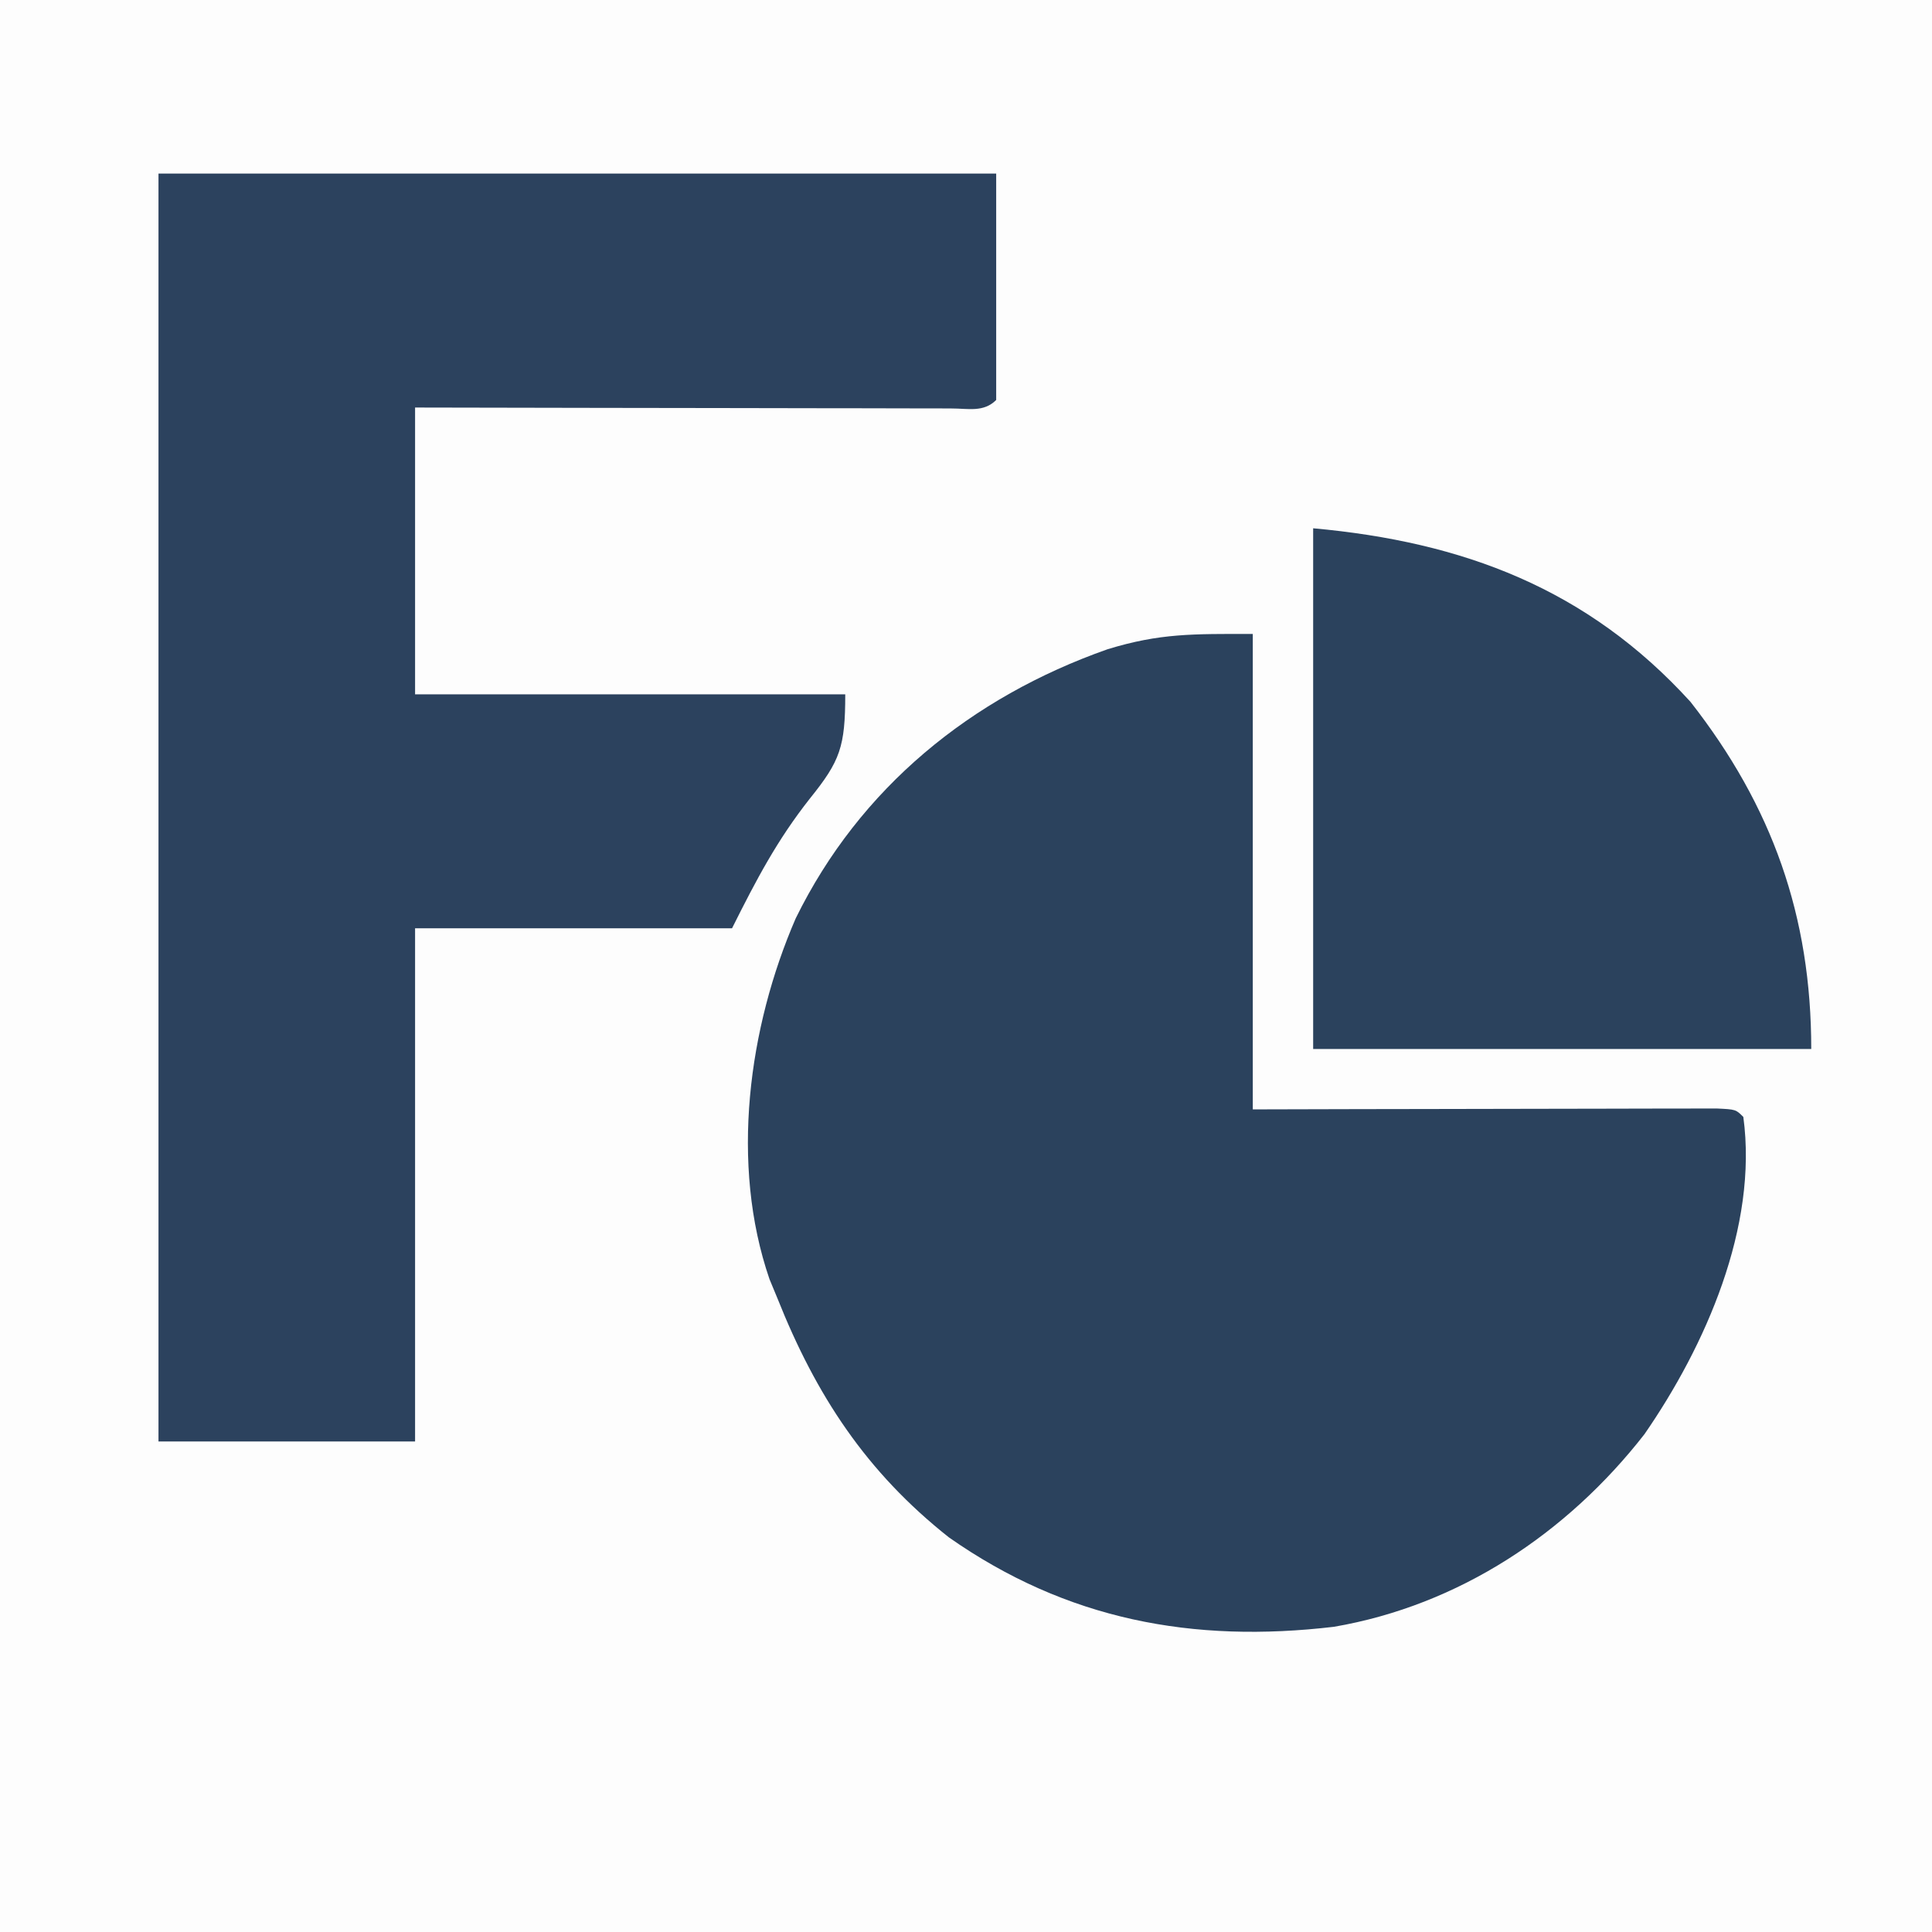 <?xml version="1.0" encoding="UTF-8"?>
<svg version="1.1" xmlns="http://www.w3.org/2000/svg" width="256" height="256">
<rect width="100%" height="100%" fill="#808080" stroke="none"/>
<path d="M0 0 C84.48 0 168.96 0 256 0 C256 84.48 256 168.96 256 256 C171.52 256 87.04 256 0 256 C0 171.52 0 87.04 0 0 Z " fill="#FDFDFD" transform="translate(0,0)"/>
<path d="M0 0 C0 20.79 0 41.58 0 63 C4.608 62.988 9.217 62.977 13.965 62.965 C16.877 62.96 19.789 62.955 22.701 62.951 C27.328 62.945 31.954 62.938 36.581 62.925 C40.309 62.914 44.037 62.908 47.765 62.905 C49.191 62.903 50.616 62.9 52.042 62.894 C54.032 62.887 56.022 62.887 58.011 62.886 C59.146 62.884 60.281 62.882 61.45 62.88 C64 63 64 63 65 64 C66.973 78.554 59.964 94.376 51.898 106.039 C41.658 119.175 27.328 128.712 10.746 131.559 C-7.931 133.759 -24.66 130.654 -40.27 119.707 C-51.219 111.044 -57.87 100.896 -63 88 C-63.342 87.176 -63.683 86.353 -64.035 85.504 C-69.29 70.228 -66.833 52.15 -60.562 37.684 C-52.063 20.378 -37.318 8.396 -19.25 2.031 C-12.284 -0.106 -7.919 0 0 0 Z " fill="#2B425D" transform="translate(166,84)"/>
<path d="M0 0 C36.63 0 73.26 0 111 0 C111 9.9 111 19.8 111 30 C109.327 31.673 107.286 31.12 105.053 31.124 C104.345 31.121 103.638 31.117 102.91 31.114 C102.168 31.114 101.427 31.114 100.663 31.114 C98.201 31.113 95.739 31.105 93.277 31.098 C91.575 31.096 89.872 31.094 88.17 31.093 C83.68 31.09 79.19 31.08 74.701 31.069 C69.318 31.057 63.936 31.052 58.554 31.046 C50.369 31.037 42.185 31.017 34 31 C34 43.54 34 56.08 34 69 C52.81 69 71.62 69 91 69 C91 75.961 90.327 77.83 86.312 82.812 C81.96 88.338 79.252 93.496 76 100 C62.14 100 48.28 100 34 100 C34 122.44 34 144.88 34 168 C22.78 168 11.56 168 0 168 C0 112.56 0 57.12 0 0 Z " fill="#2C425E" transform="translate(21,23)"/>
<path d="M0 0 C19.846 1.804 36.323 7.969 50 23 C60.835 36.84 66 51.382 66 69 C44.22 69 22.44 69 0 69 C0 46.23 0 23.46 0 0 Z " fill="#2B425D" transform="translate(174,70)"/>
</svg>
